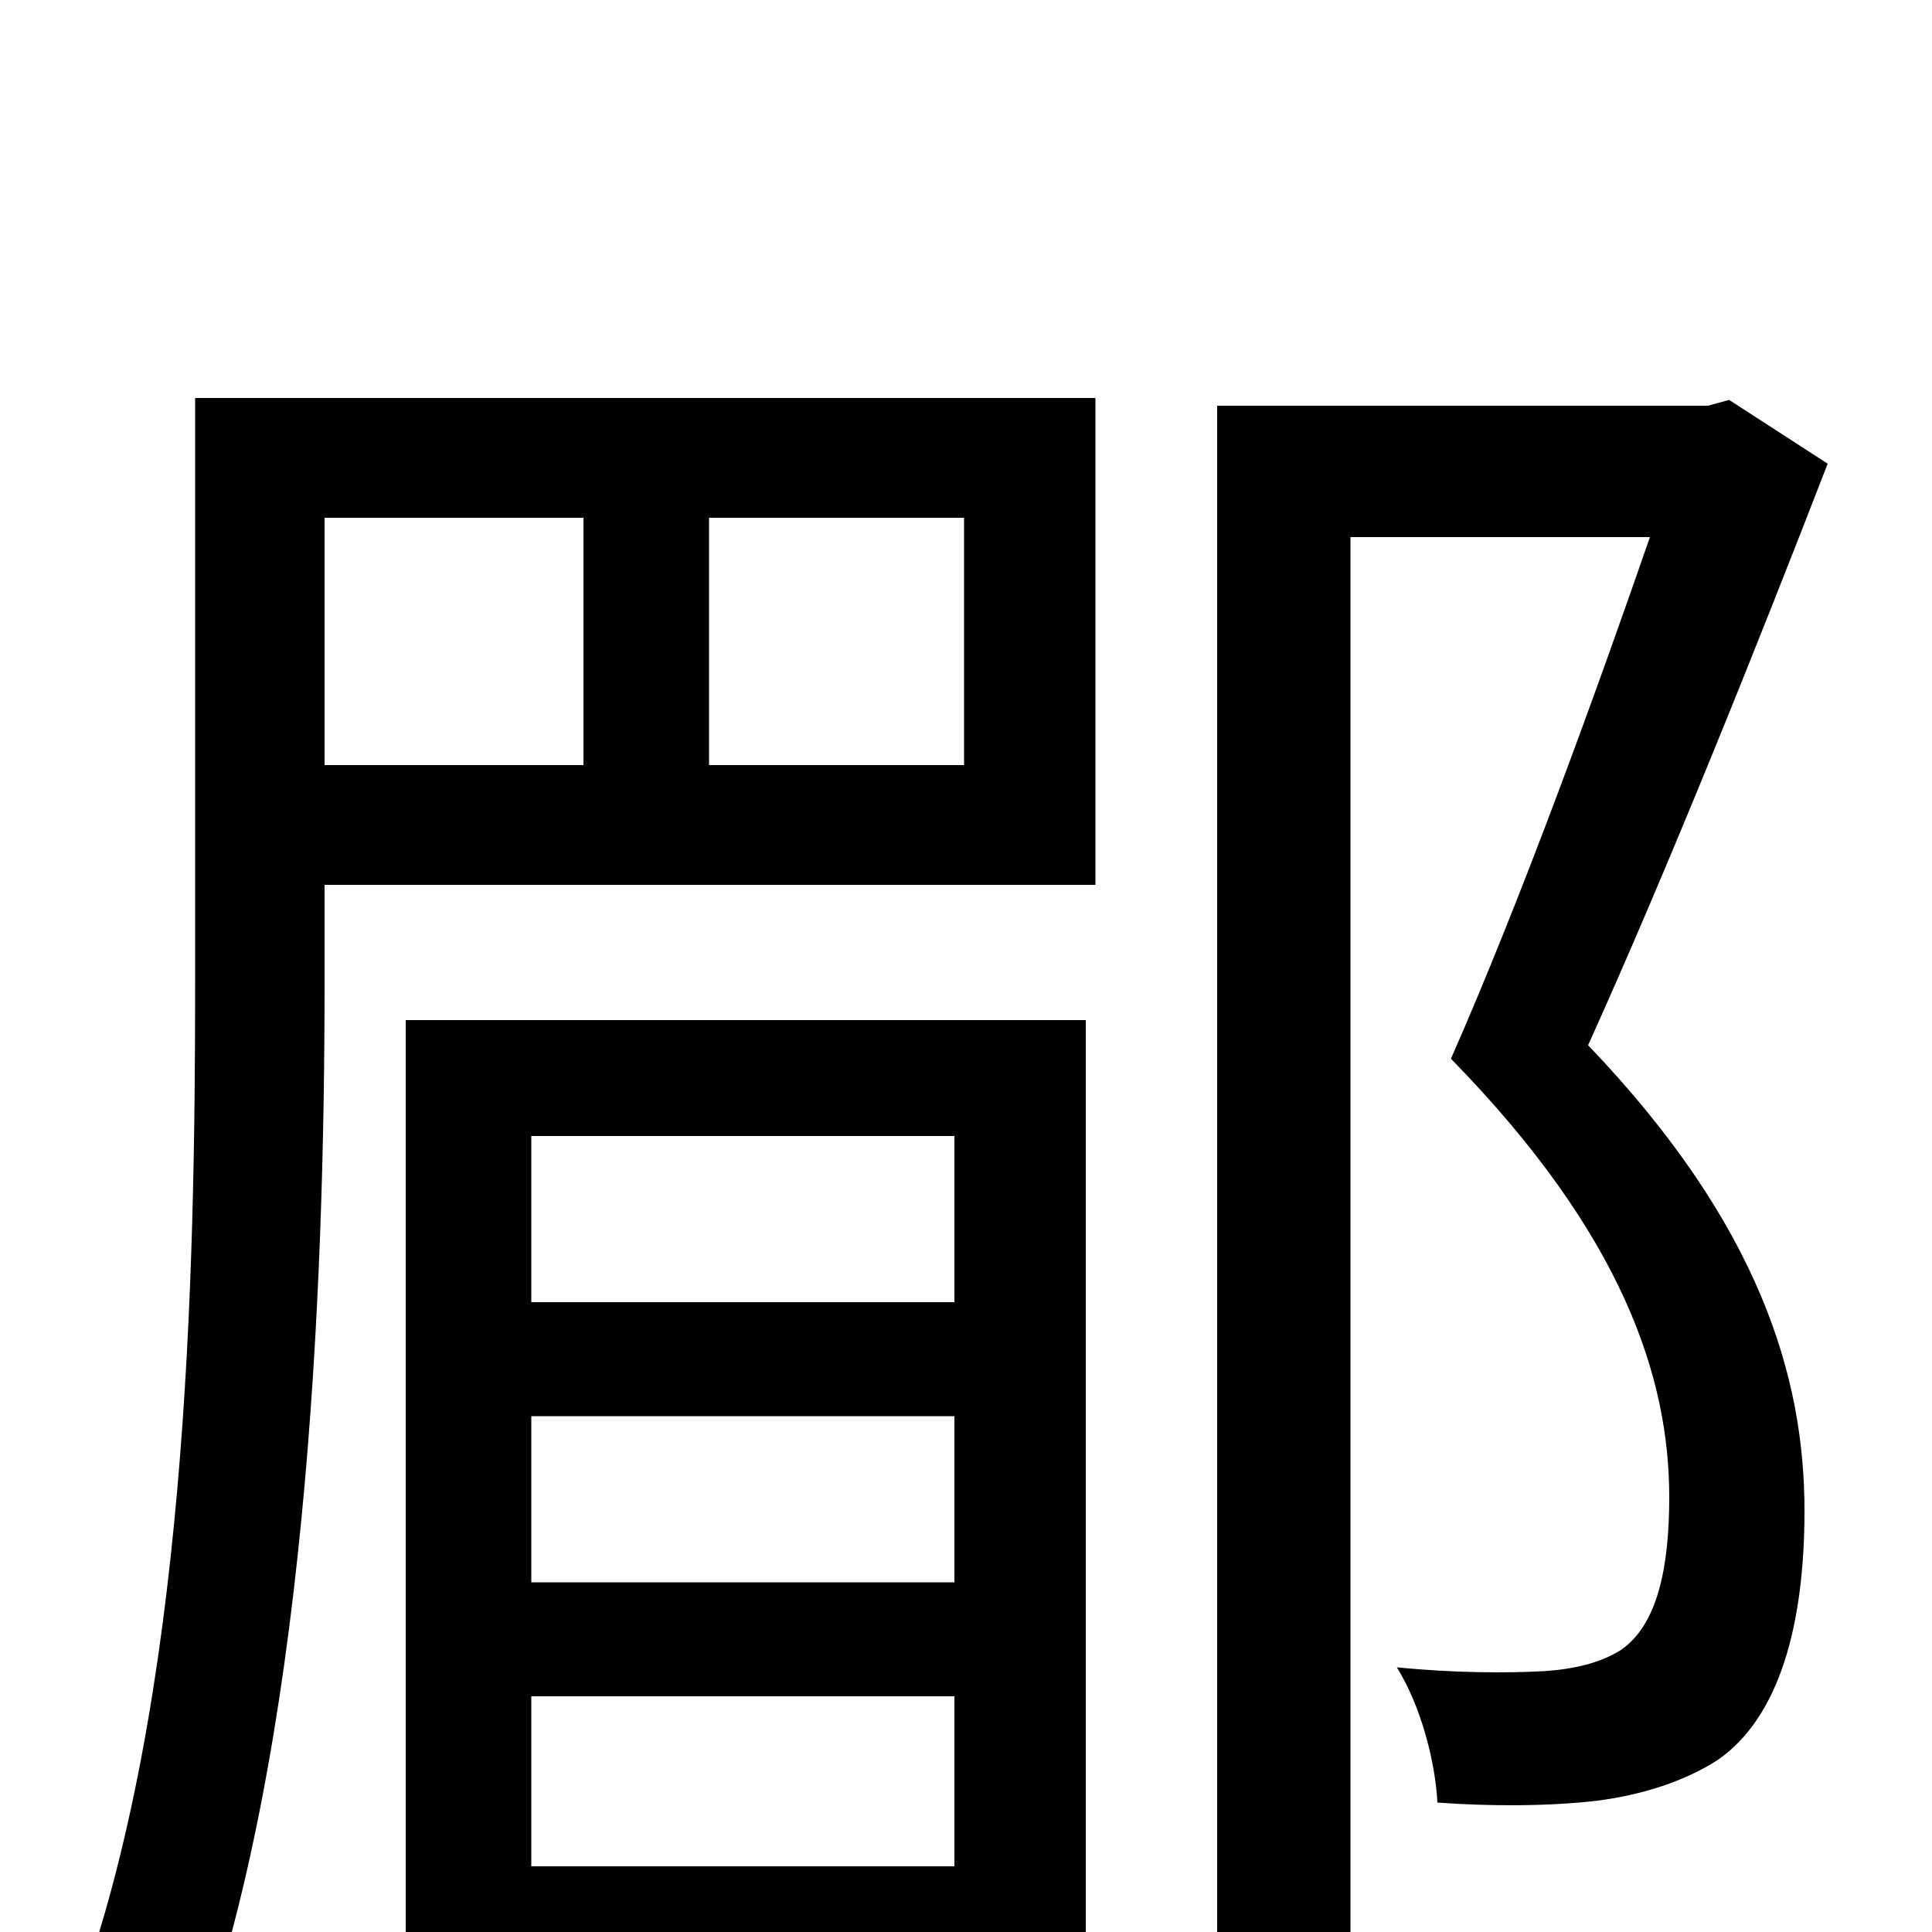 <svg xmlns="http://www.w3.org/2000/svg" viewBox="0 -1000 1000 1000">
	<path fill="#000000" d="M494 -412V-326H275V-412ZM275 -181V-267H494V-181ZM275 -34V-122H494V-34ZM210 72H275V26H494V68H562V-472H210ZM302 -732V-604H168V-732ZM499 -604H367V-732H499ZM567 -794H101V-492C101 -339 97 -120 39 37C56 42 85 56 99 67C159 -95 168 -333 168 -492V-542H567ZM895 -793L884 -790H630V76H699V-722H854C827 -644 788 -536 751 -452C840 -361 864 -287 864 -225C864 -189 858 -159 839 -146C828 -139 814 -136 799 -135C780 -134 753 -134 723 -137C736 -116 743 -87 744 -67C771 -65 802 -65 827 -68C850 -71 872 -78 889 -89C921 -111 934 -159 934 -218C934 -287 911 -366 822 -459C864 -552 910 -667 946 -760Z"/>
</svg>